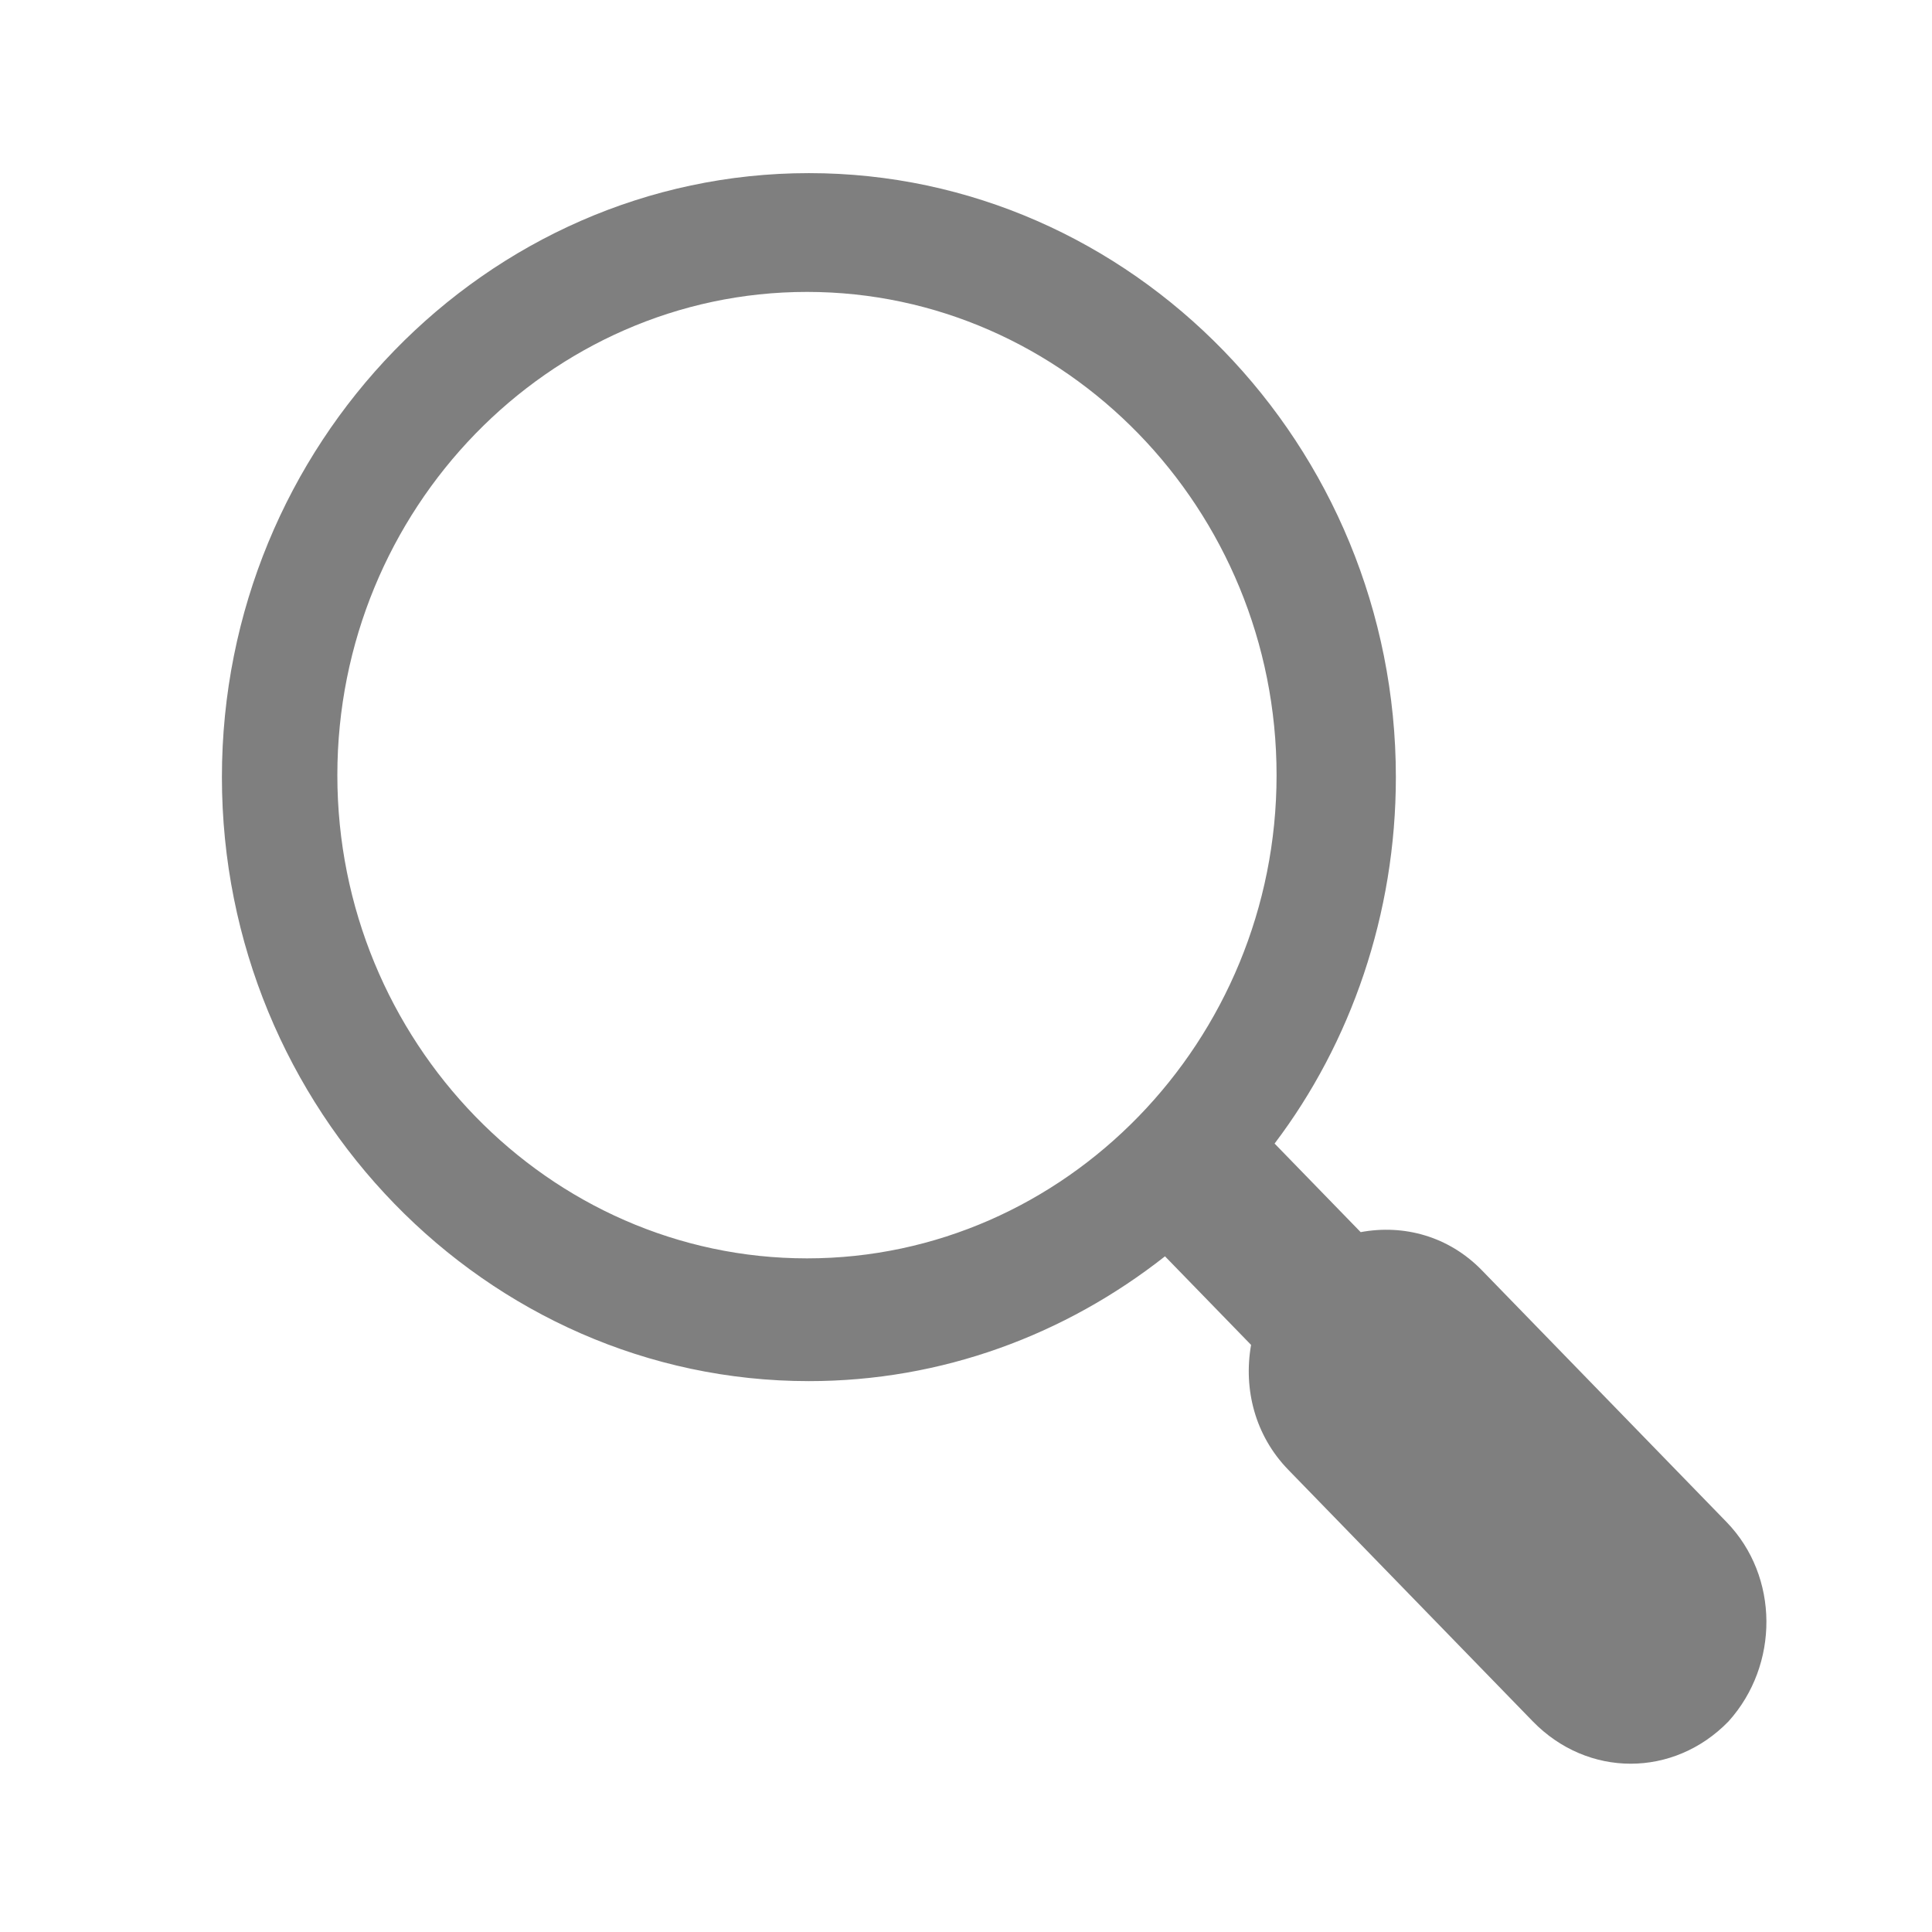 <svg width="36" height="36" xmlns="http://www.w3.org/2000/svg" xmlns:xlink="http://www.w3.org/1999/xlink" overflow="hidden"><defs><clipPath id="clip0"><rect x="1230" y="8" width="36" height="36"/></clipPath><clipPath id="clip1"><rect x="1231" y="8" width="35" height="36"/></clipPath><clipPath id="clip2"><rect x="1231" y="8" width="35" height="36"/></clipPath><clipPath id="clip3"><rect x="1231" y="8" width="35" height="36"/></clipPath></defs><g clip-path="url(#clip0)" transform="translate(-1230 -8)"><g clip-path="url(#clip1)"><g clip-path="url(#clip2)"><g clip-path="url(#clip3)"><path d="M31.172 27.562 26.615 23.005C25.995 22.385 25.156 22.167 24.354 22.312L22.75 20.708C24.172 18.885 25.01 16.552 25.01 14.073 25.01 8.057 20.088 3.135 14.073 3.135 8.057 3.135 3.135 8.057 3.135 14.073 3.135 20.088 8.057 25.01 14.073 25.01 16.552 25.01 18.849 24.172 20.708 22.75L22.312 24.354C22.167 25.156 22.385 25.995 23.005 26.615L27.562 31.172C28.073 31.682 28.729 31.938 29.385 31.938 30.042 31.938 30.698 31.682 31.208 31.172 32.156 30.151 32.156 28.547 31.172 27.562ZM14.037 22.787C9.224 22.787 5.286 18.849 5.286 14.037 5.286 9.224 9.224 5.286 14.037 5.286 18.849 5.286 22.787 9.224 22.787 14.037 22.787 18.849 18.849 22.787 14.037 22.787Z" fill="#7F7F7F" fill-rule="nonzero" fill-opacity="1" transform="matrix(1 0 0 1.029 1231 8)"/></g></g></g></g></svg>